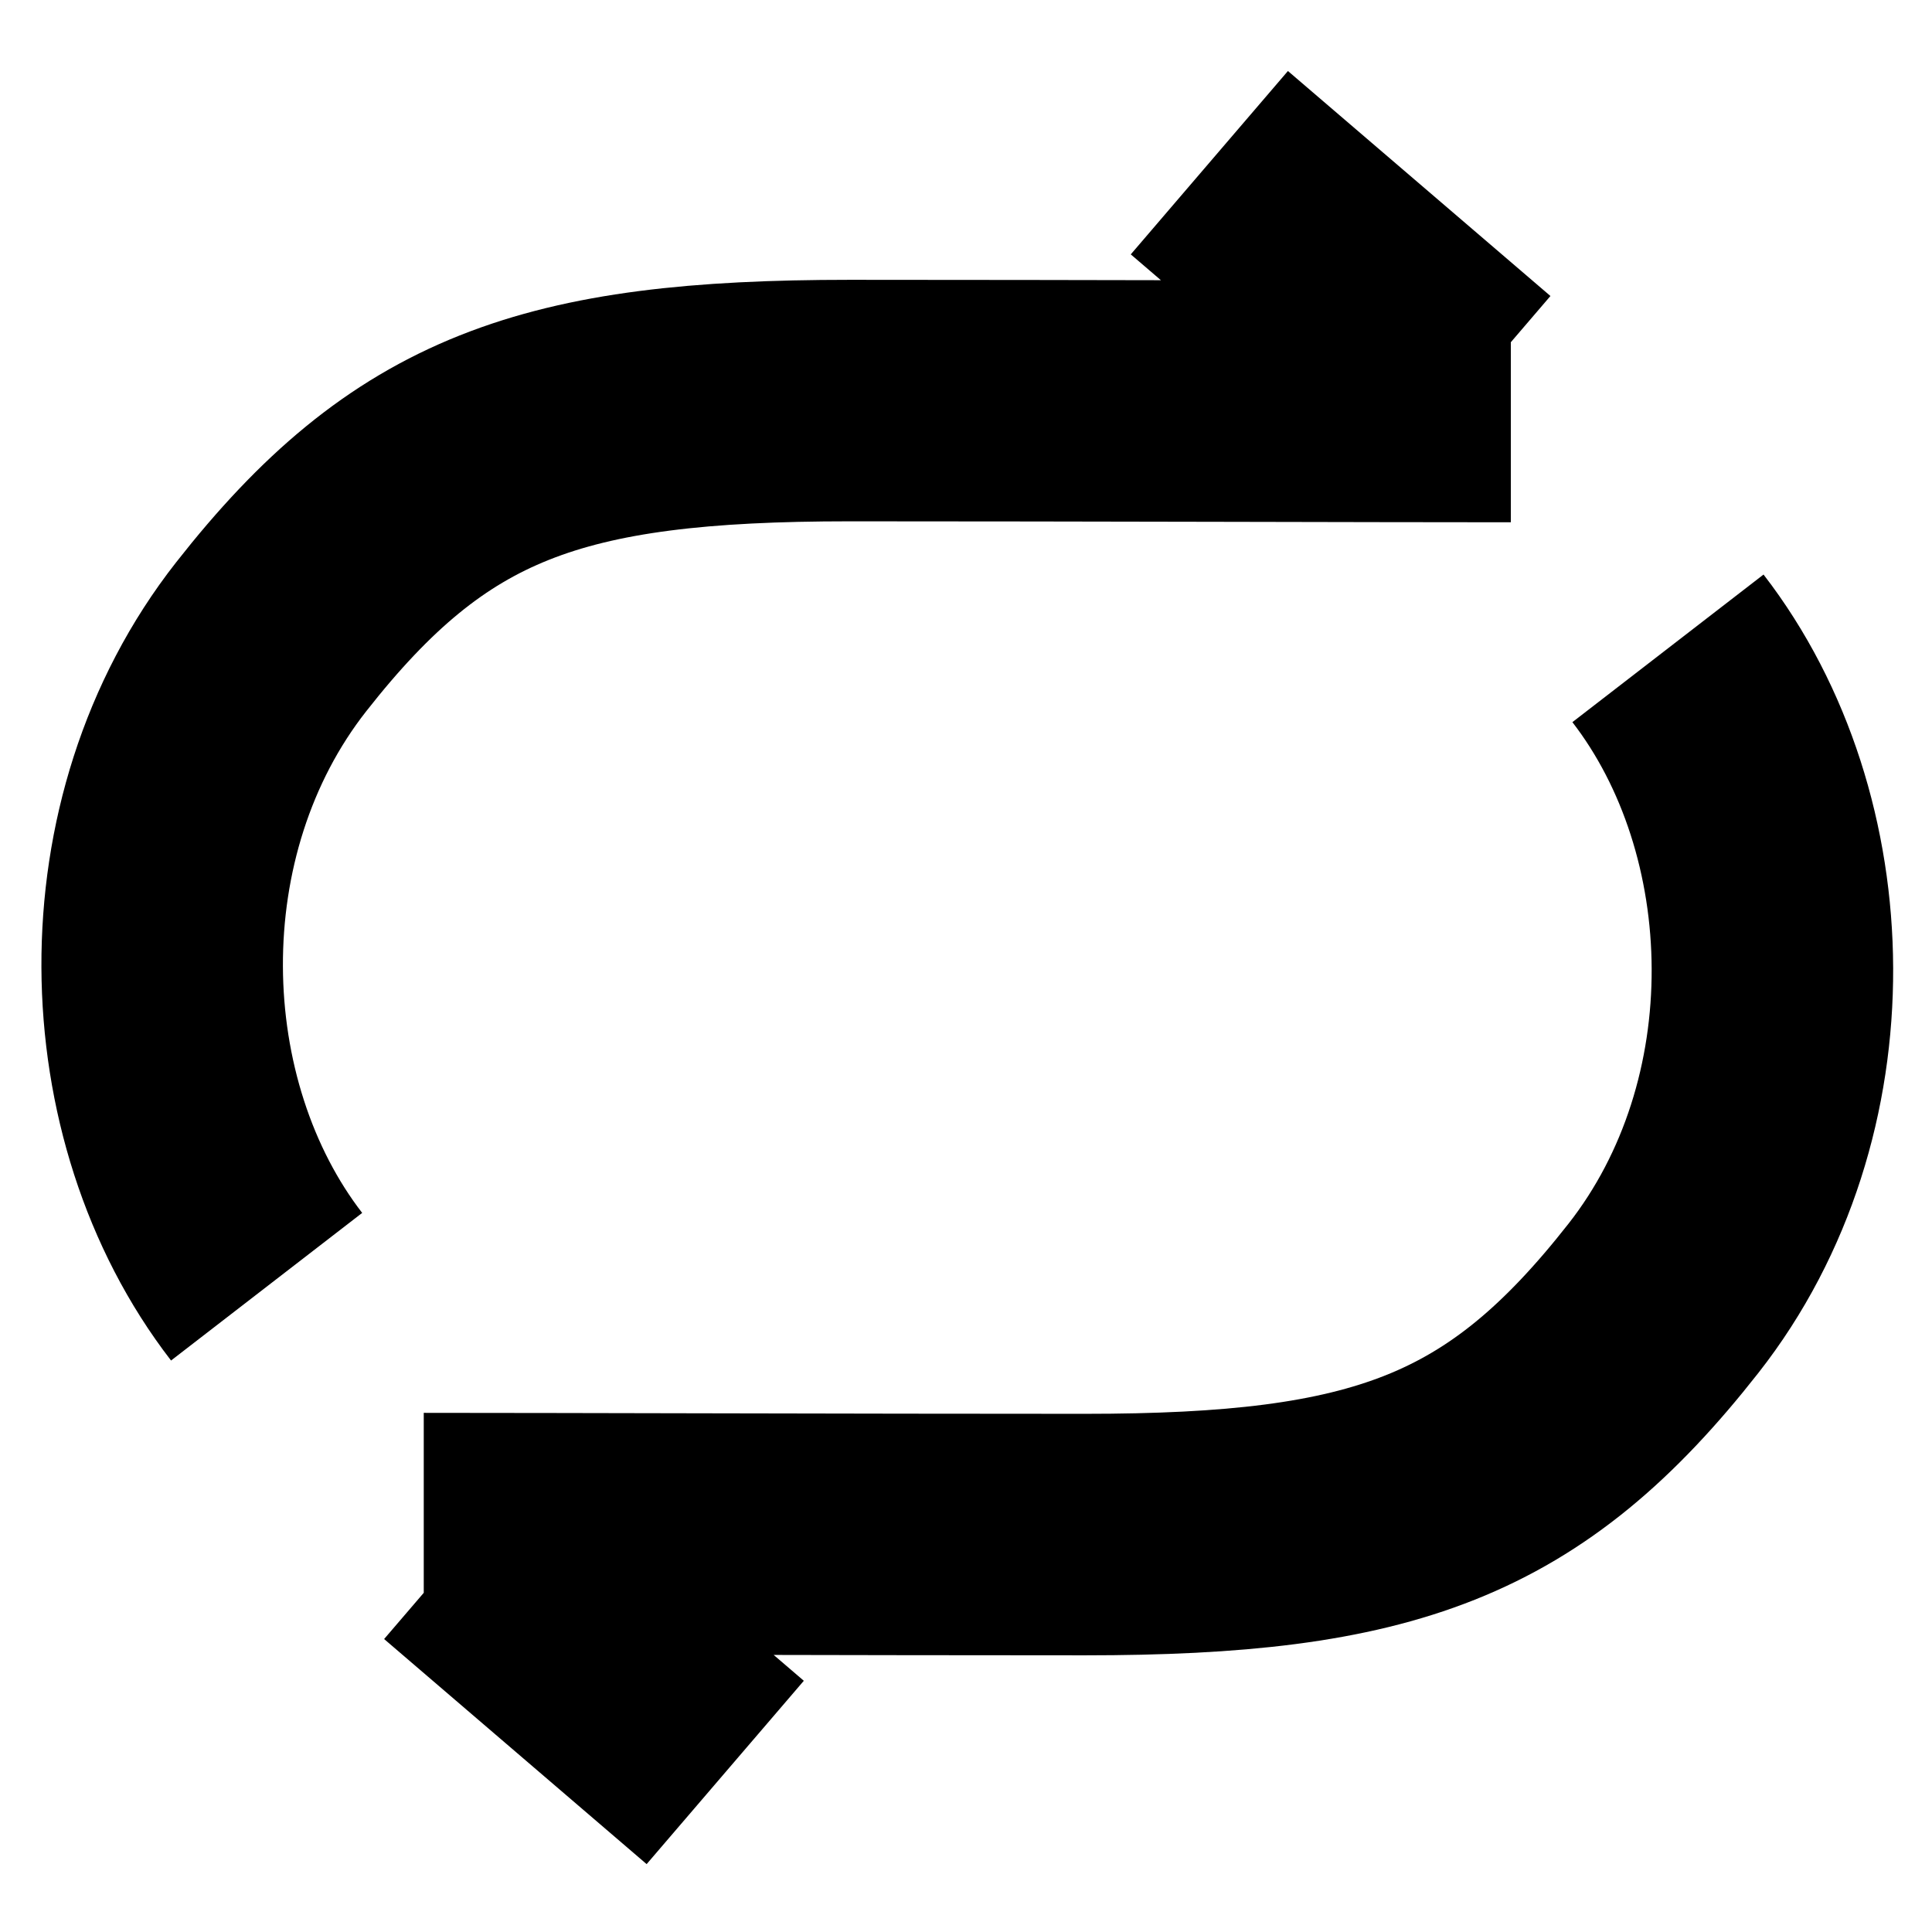 <svg xmlns="http://www.w3.org/2000/svg" width="24" height="24" viewBox="0 0 24 24" fill="none">
<path d="M3.312 15.984C1.623 13.797 1.522 10.263 3.369 7.91C5.216 5.556 6.852 4.976 10.556 4.976C13.394 4.976 17.044 4.988 18.768 4.988M15.023 2.021L18.284 4.816" stroke="#000000" stroke-width="3" stroke-linejoin="bevel"/>
<path d="M20.72 8.054C22.409 10.241 22.51 13.776 20.663 16.129C18.817 18.482 17.18 19.063 13.476 19.063C10.638 19.063 6.989 19.051 5.264 19.051M9.009 22.018L5.748 19.222" stroke="#000000" stroke-width="3" stroke-linejoin="bevel"/>
</svg>
